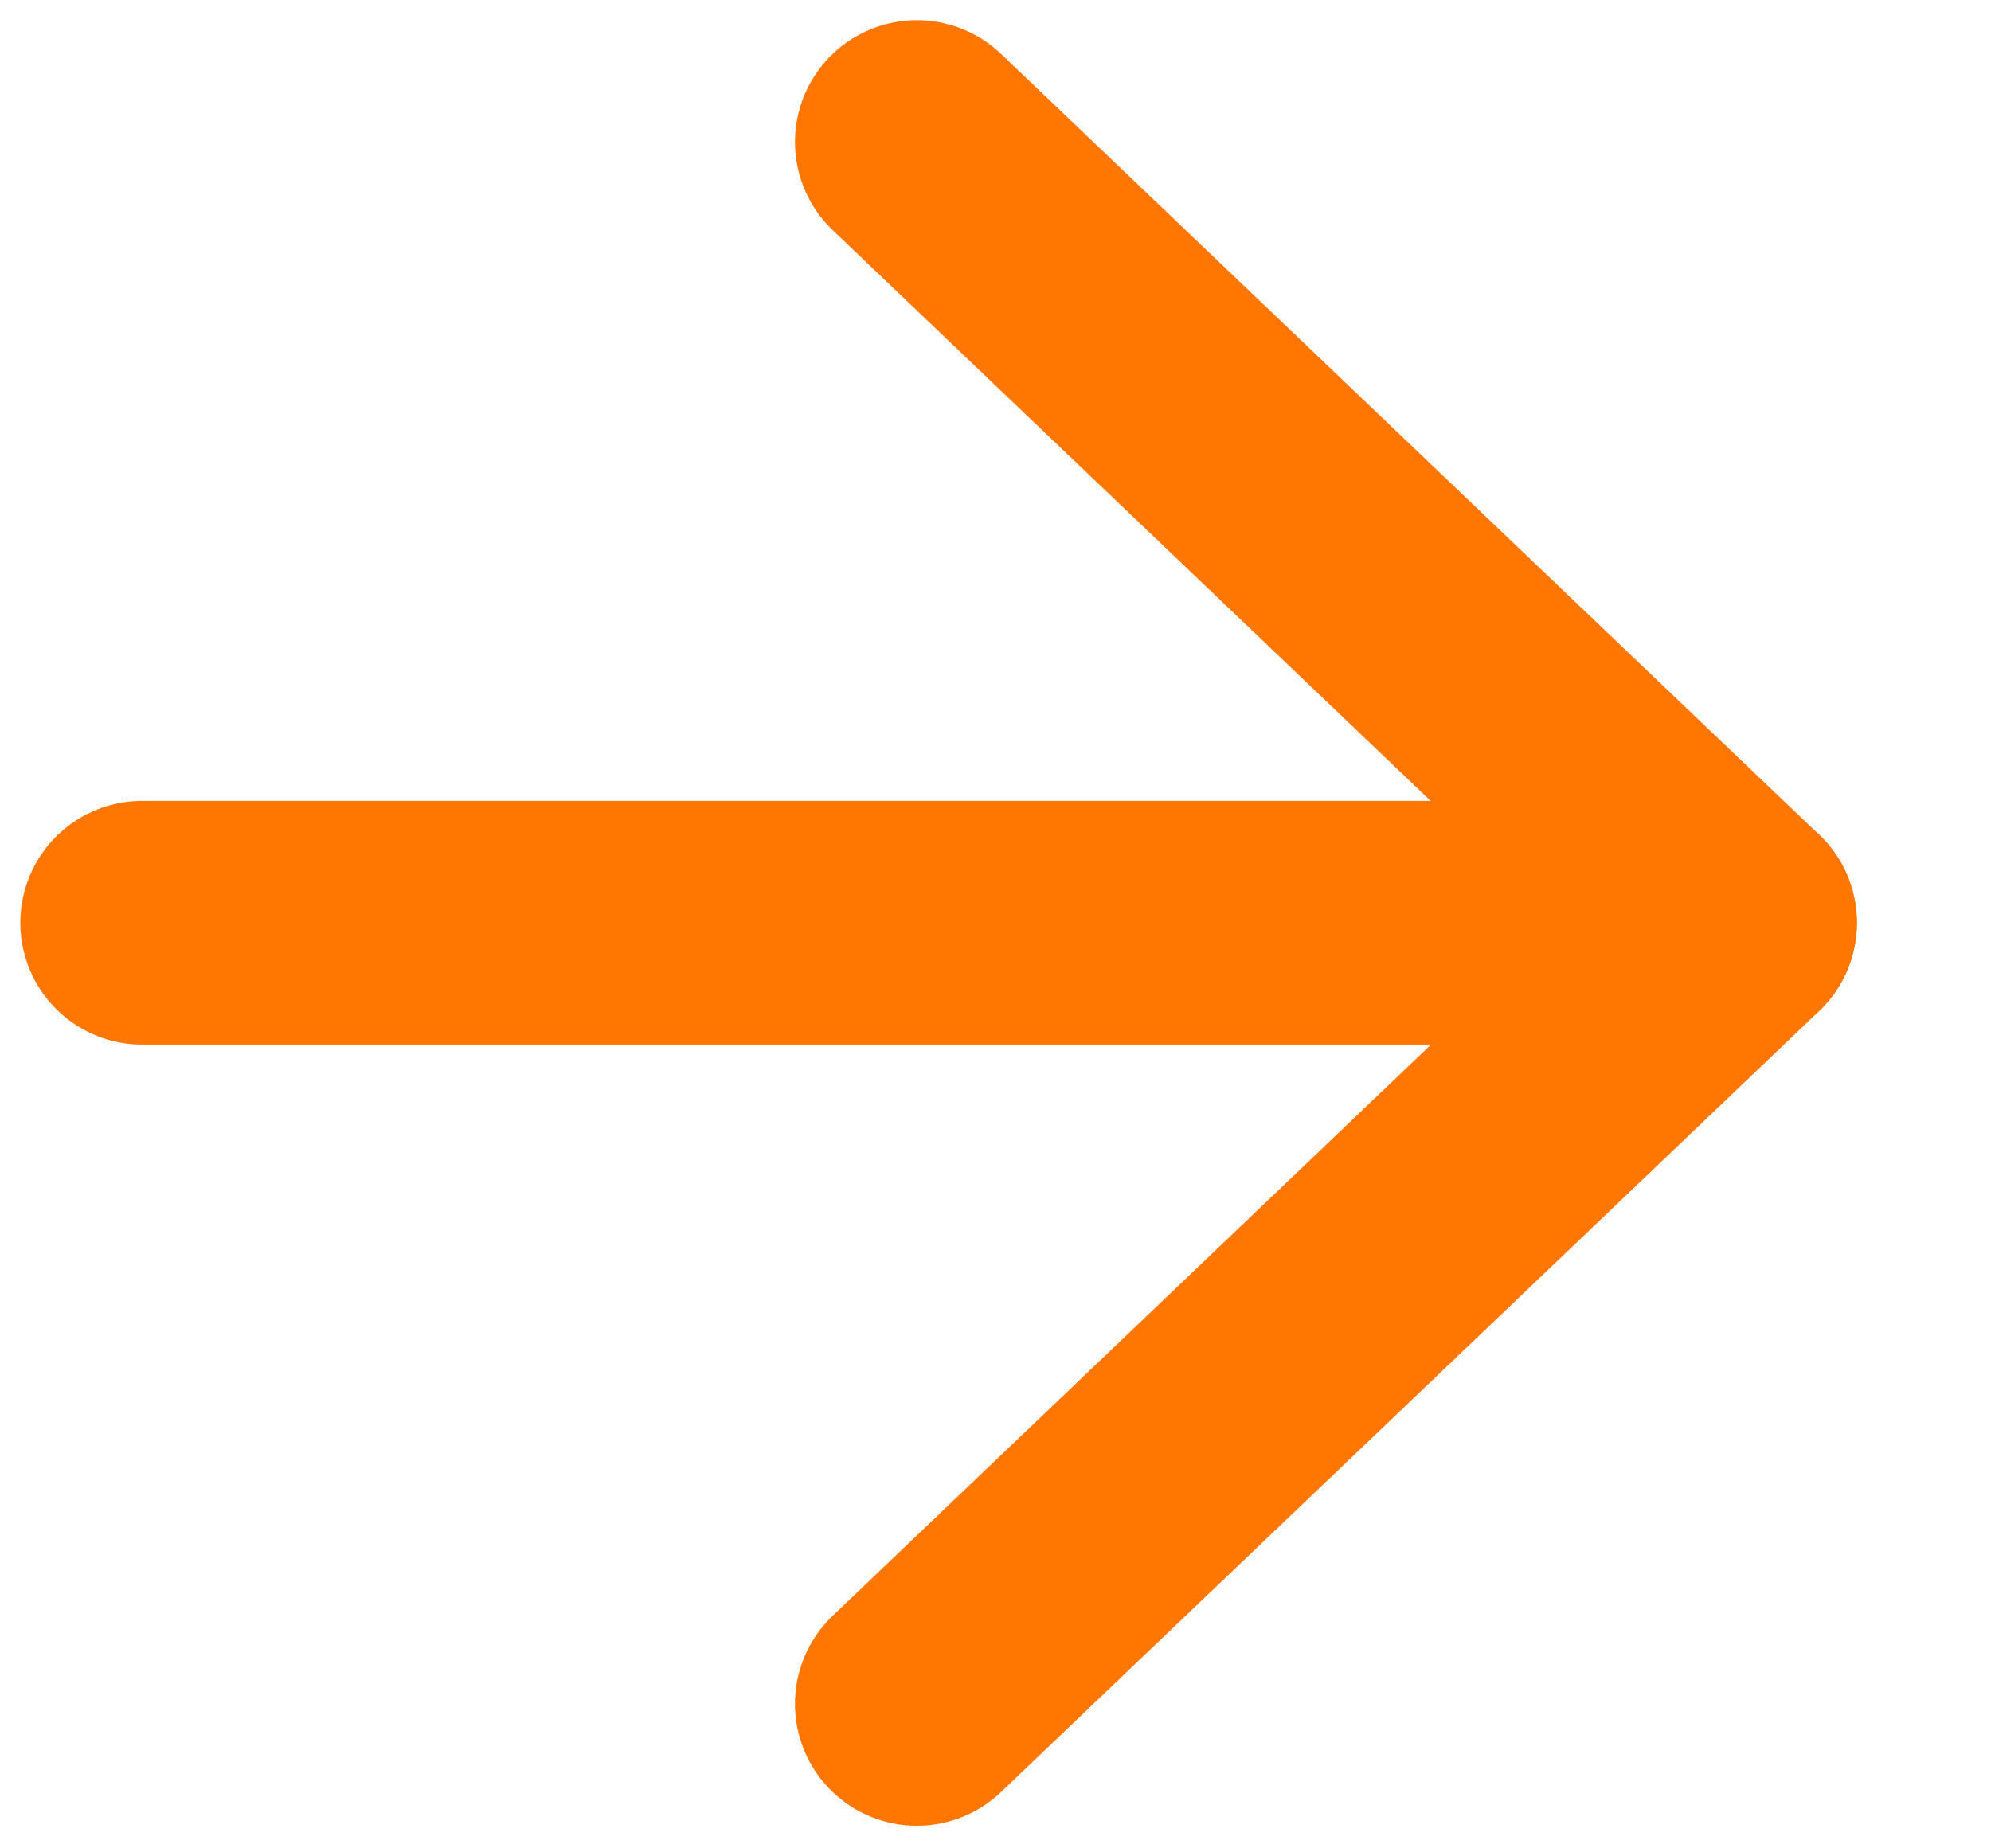 <svg preserveAspectRatio="none" width="100%" height="100%" overflow="visible" style="display: block;" viewBox="0 0 14 13" fill="none" xmlns="http://www.w3.org/2000/svg">
<g id="Arrow rigth">
<path id="Vector" d="M6.447 0.999L12.2 6.491L6.447 11.984" stroke="#FF7700" stroke-width="1.714" stroke-linecap="round" stroke-linejoin="round"/>
<path id="Vector_2" d="M12.2 6.49L1 6.49" stroke="#FF7700" stroke-width="1.714" stroke-linecap="round" stroke-linejoin="round"/>
</g>
</svg>
